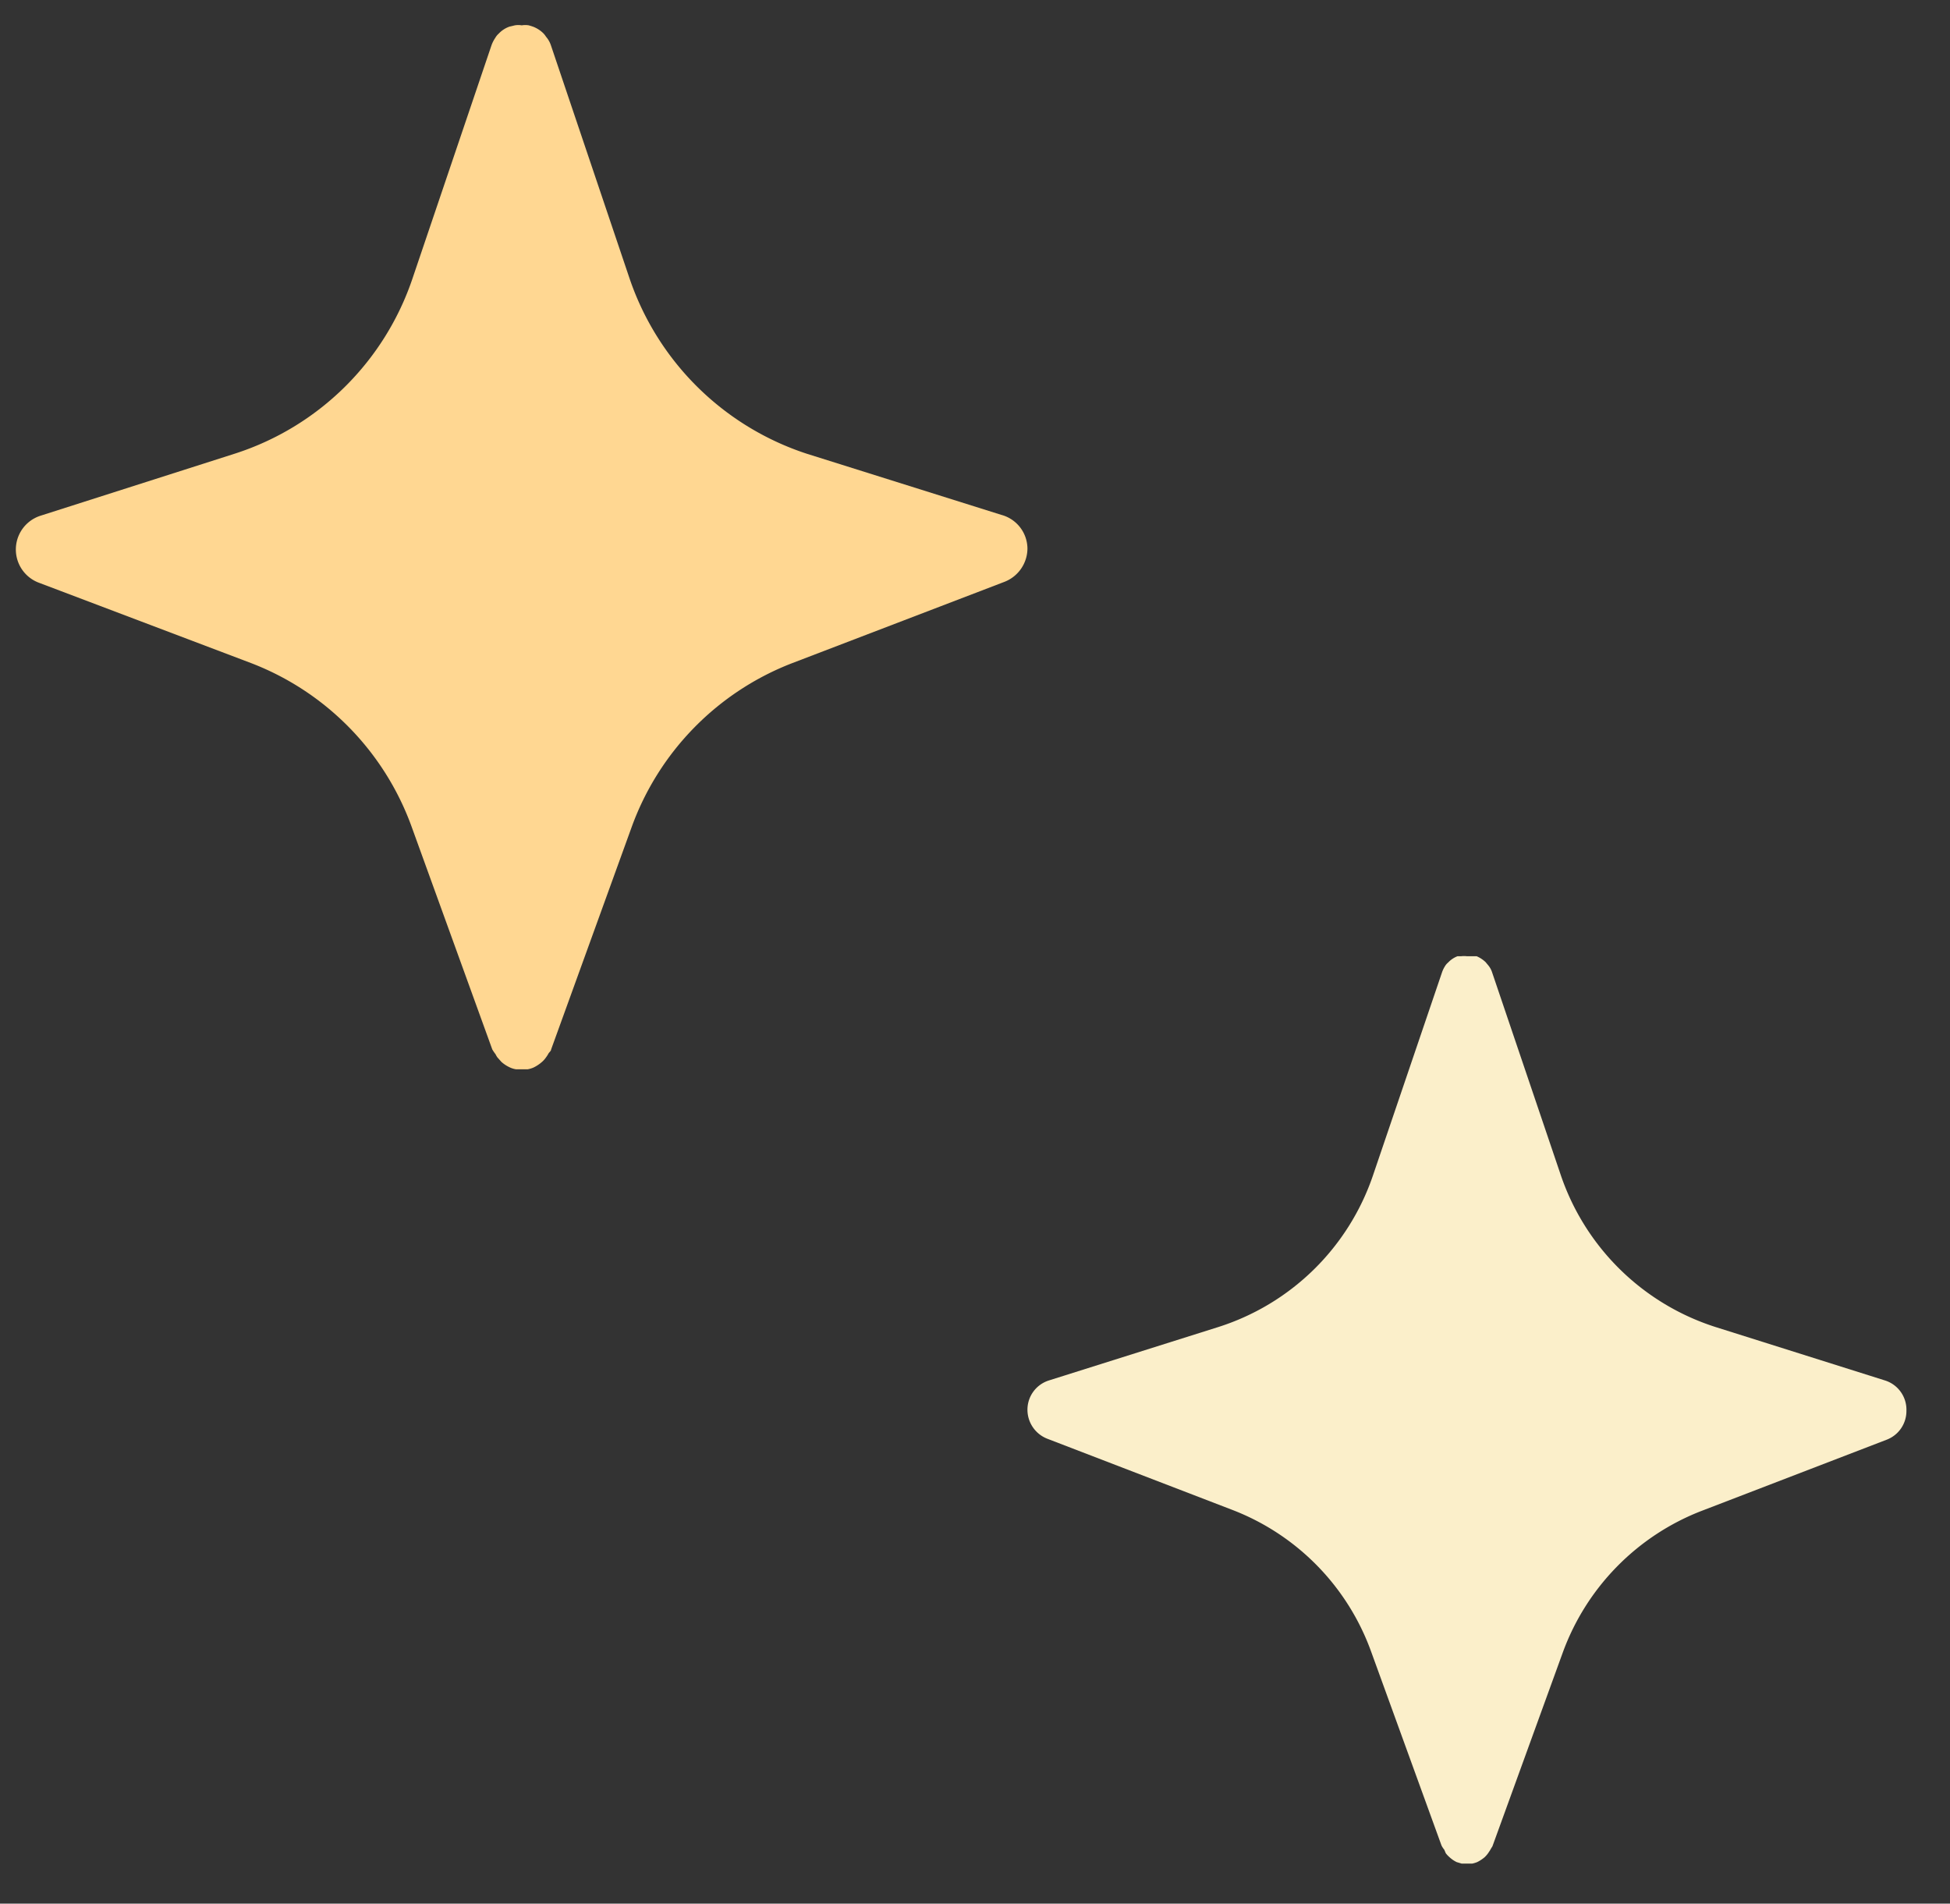<svg xmlns="http://www.w3.org/2000/svg" viewBox="0 0 76.96 75.13"><rect x="0" y="0" width="76.96" height="75.13" fill="#333333" stroke="none"/><defs><style>.cls-1{fill:#ffd792;}.cls-2{fill:#fbefca;}</style></defs><g id="圖層_1" data-name="圖層 1"><path class="cls-1" d="M40.55,21.64a1.42,1.42,0,0,1-.9,1.32l-8.38,3.21a10.92,10.92,0,0,0-6.34,6.47l-3.18,8.78c0,.06-.08.11-.11.17a1.1,1.1,0,0,1-.09.14.93.93,0,0,1-.16.18,1.46,1.46,0,0,1-.33.22,1,1,0,0,1-.23.07l-.23,0-.24,0a.88.88,0,0,1-.23-.07,1.33,1.33,0,0,1-.34-.22l-.16-.18a.75.75,0,0,1-.07-.12,2.14,2.14,0,0,1-.13-.19l-3.18-8.78a10.89,10.89,0,0,0-6.34-6.47L1.54,23a1.4,1.4,0,0,1,.07-2.65L9.28,17.9a10.93,10.93,0,0,0,7-6.91l3.12-9.21a1.32,1.32,0,0,1,.15-.29.61.61,0,0,1,.13-.16,1.07,1.07,0,0,1,.43-.28L20.32,1a.8.8,0,0,1,.27,0,.86.86,0,0,1,.28,0l.16.05a1.18,1.18,0,0,1,.4.25.79.79,0,0,1,.12.15,1,1,0,0,1,.19.33L24.85,11a11,11,0,0,0,7,6.91l7.67,2.41A1.39,1.39,0,0,1,40.55,21.64Z"/><path class="cls-2" d="M75.24,55.68a1.21,1.21,0,0,1-.78,1.14l-7.28,2.8a9.47,9.47,0,0,0-5.51,5.62L58.9,72.87s-.06.09-.09.15l-.08.12a1.07,1.07,0,0,1-.14.16,1.45,1.45,0,0,1-.29.19,1.17,1.17,0,0,1-.2.06l-.19,0-.22,0-.2-.06a1.15,1.15,0,0,1-.29-.2,1,1,0,0,1-.14-.15L57,73a.82.82,0,0,1-.11-.17l-2.77-7.63a9.42,9.42,0,0,0-5.51-5.62l-7.28-2.8a1.23,1.23,0,0,1-.78-1.14,1.21,1.21,0,0,1,.85-1.16l6.66-2.1a9.48,9.48,0,0,0,6.13-6l2.72-8a1.15,1.15,0,0,1,.12-.25.53.53,0,0,1,.12-.14,1,1,0,0,1,.37-.25l.14,0a.93.93,0,0,1,.24,0l.24,0,.14,0a1.18,1.18,0,0,1,.35.23l.1.12a.83.83,0,0,1,.16.29l2.71,8a9.5,9.5,0,0,0,6.13,6l6.66,2.1A1.21,1.21,0,0,1,75.24,55.68Z"/></g></svg>